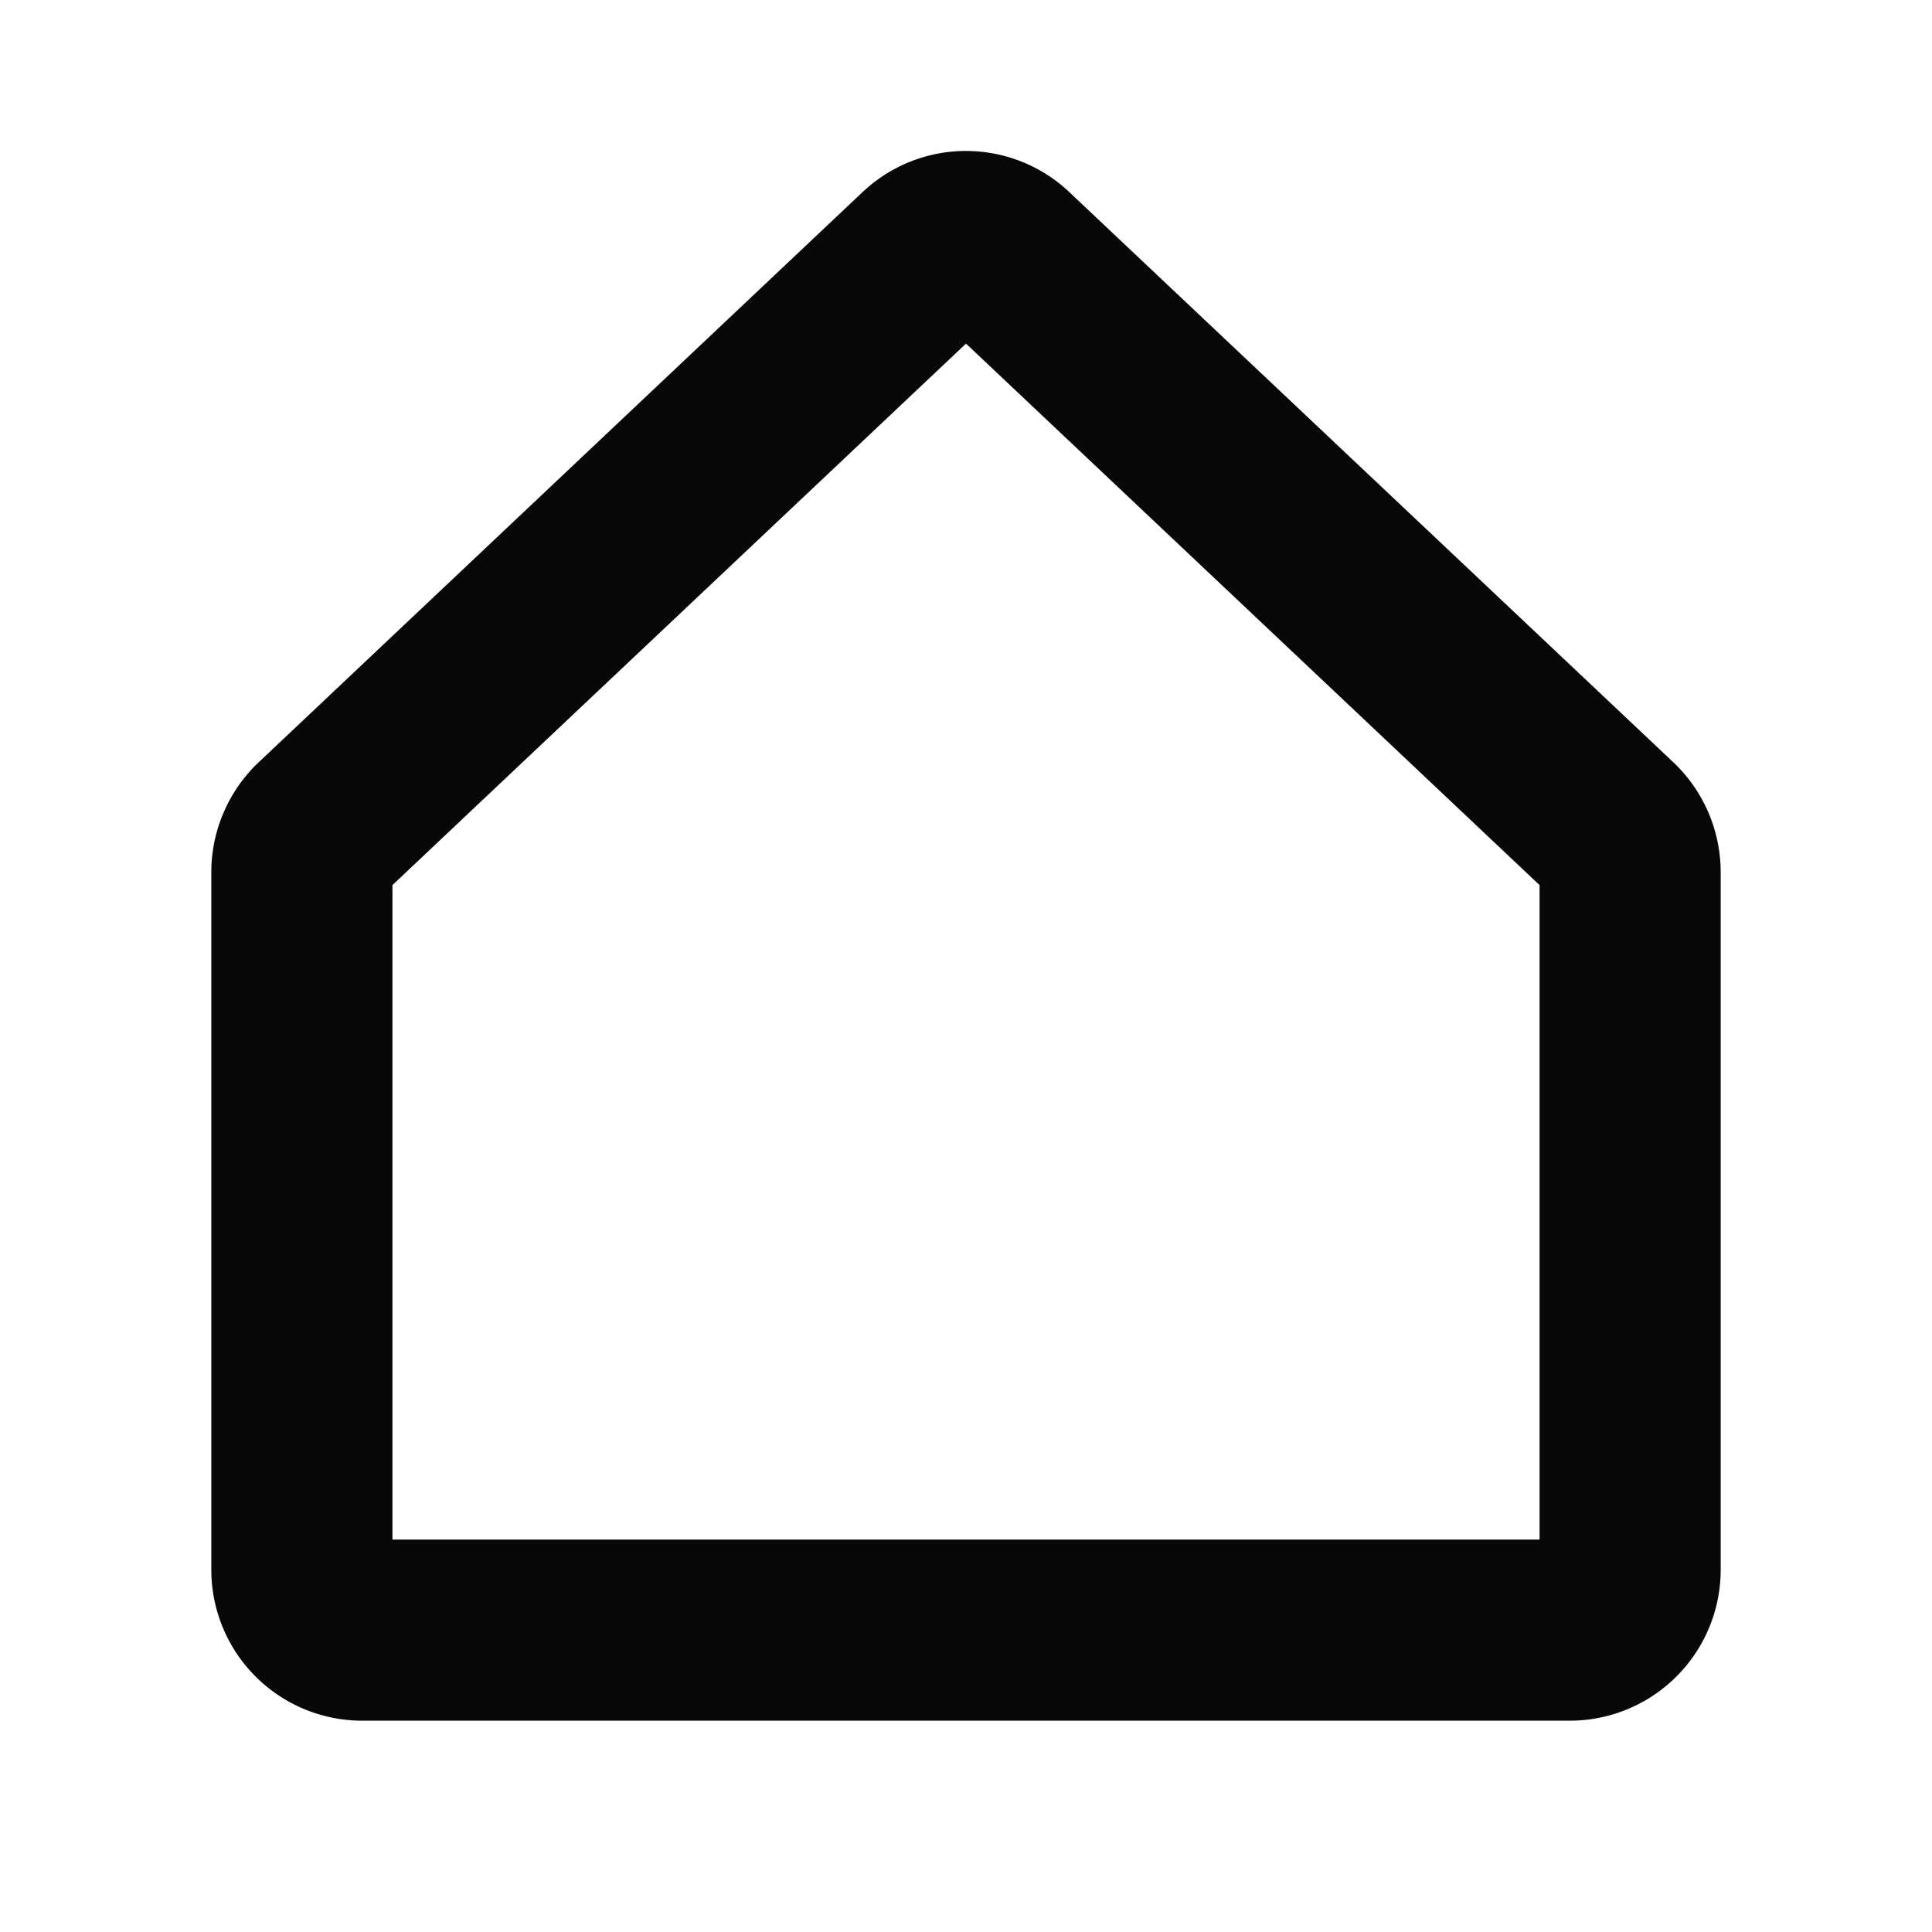 <svg xmlns="http://www.w3.org/2000/svg" width="24" height="24" fill="#080808" viewBox="0 0 256 256"><path d="M221.56,100.85,141.61,25.38l-.16-.15a19.93,19.93,0,0,0-26.91,0l-.17.15L34.44,100.85A20.07,20.07,0,0,0,28,115.55V208a20,20,0,0,0,20,20H208a20,20,0,0,0,20-20V115.55A20.07,20.07,0,0,0,221.56,100.85ZM204,204H52V117.28l76-71.75,76,71.75Z"></path></svg>